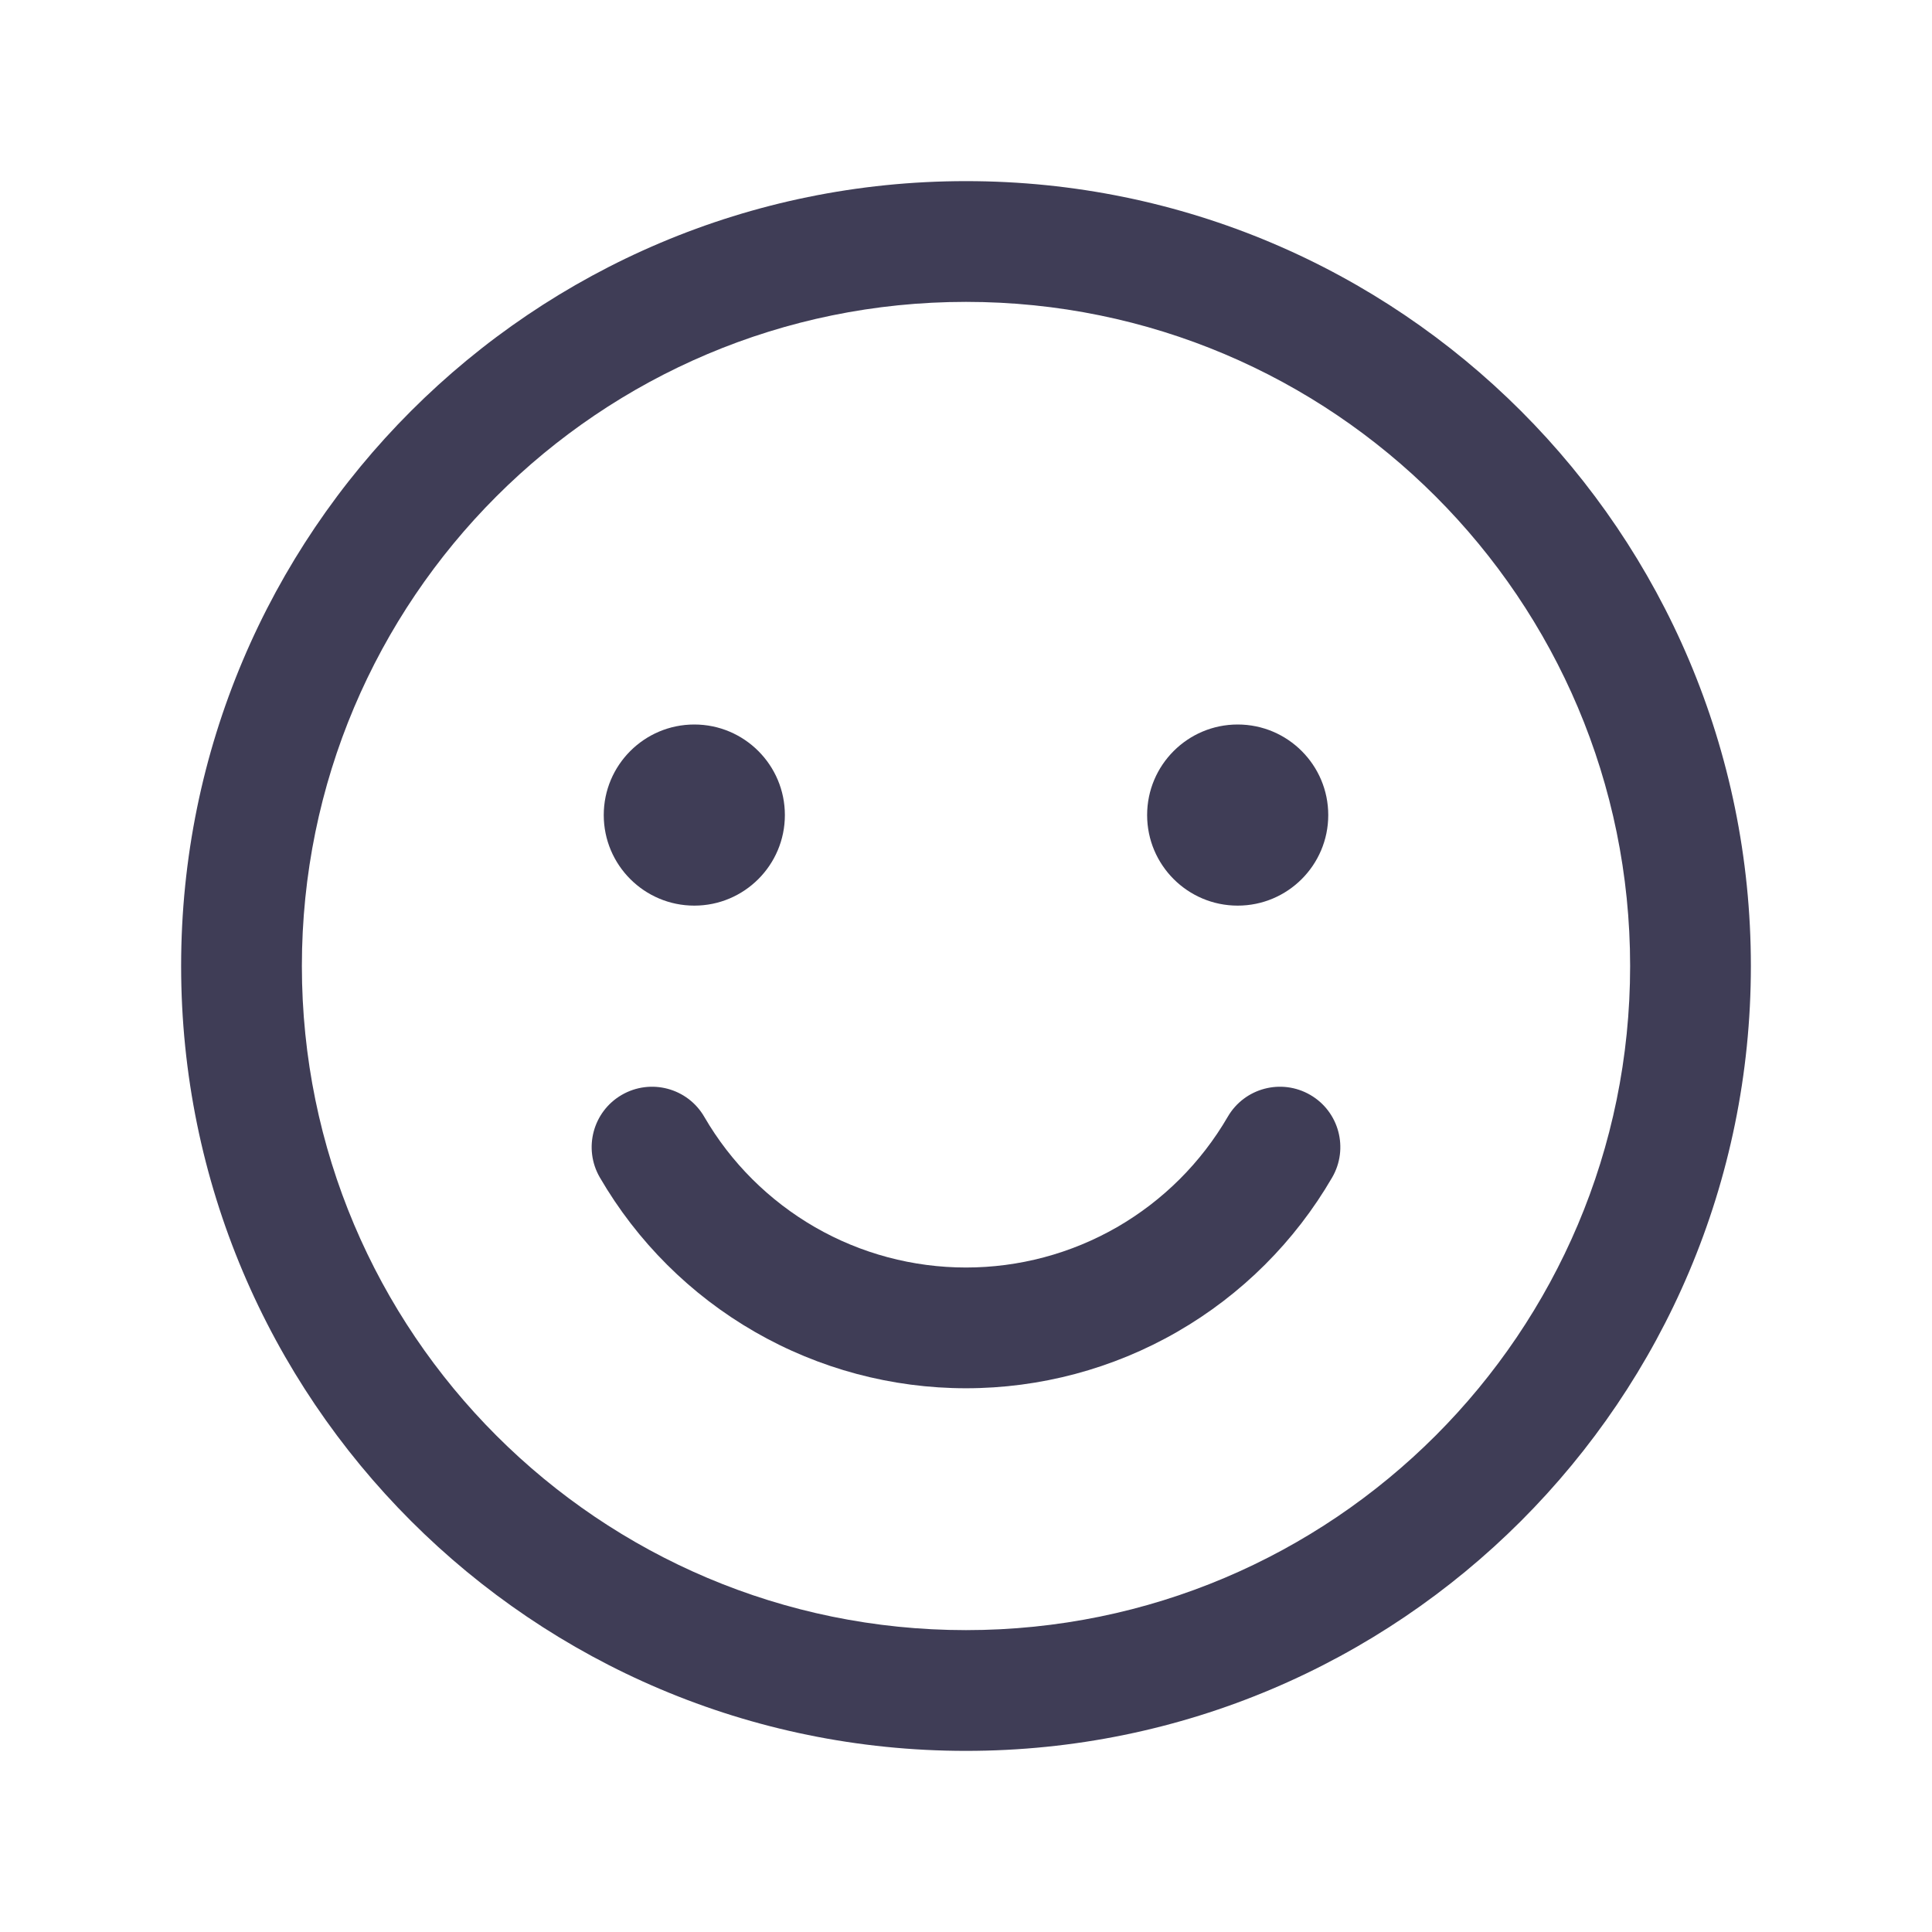 <svg width="32" height="32" viewBox="0 0 32 32" fill="none" xmlns="http://www.w3.org/2000/svg">
<path fill-rule="evenodd" clip-rule="evenodd" d="M16 5C9.925 5 5 9.925 5 16C5 22.075 9.925 27 16 27C22.075 27 27 22.075 27 16C27 9.925 22.075 5 16 5ZM3 16C3 8.82 8.82 3 16 3C23.18 3 29 8.82 29 16C29 23.18 23.18 29 16 29C8.82 29 3 23.18 3 16Z" fill="#3F3D56"/>
<path d="M11.5 15C12.328 15 13 14.328 13 13.5C13 12.672 12.328 12 11.5 12C10.672 12 10 12.672 10 13.5C10 14.328 10.672 15 11.5 15Z" fill="#3F3D56"/>
<path d="M20.5 15C21.328 15 22 14.328 22 13.5C22 12.672 21.328 12 20.5 12C19.672 12 19 12.672 19 13.5C19 14.328 19.672 15 20.5 15Z" fill="#3F3D56"/>
<path fill-rule="evenodd" clip-rule="evenodd" d="M10.298 18.135C10.776 17.858 11.388 18.02 11.665 18.498C12.105 19.257 12.738 19.887 13.499 20.326C14.259 20.764 15.122 20.994 16 20.994C16.878 20.994 17.74 20.764 18.501 20.326C19.262 19.887 19.894 19.257 20.335 18.498C20.612 18.02 21.224 17.858 21.702 18.135C22.18 18.412 22.342 19.024 22.065 19.502C21.448 20.564 20.564 21.446 19.499 22.059C18.435 22.672 17.228 22.994 16 22.994C14.772 22.994 13.565 22.672 12.501 22.059C11.436 21.446 10.552 20.564 9.935 19.502C9.658 19.024 9.82 18.412 10.298 18.135Z" fill="#3F3D56"/>
</svg>
